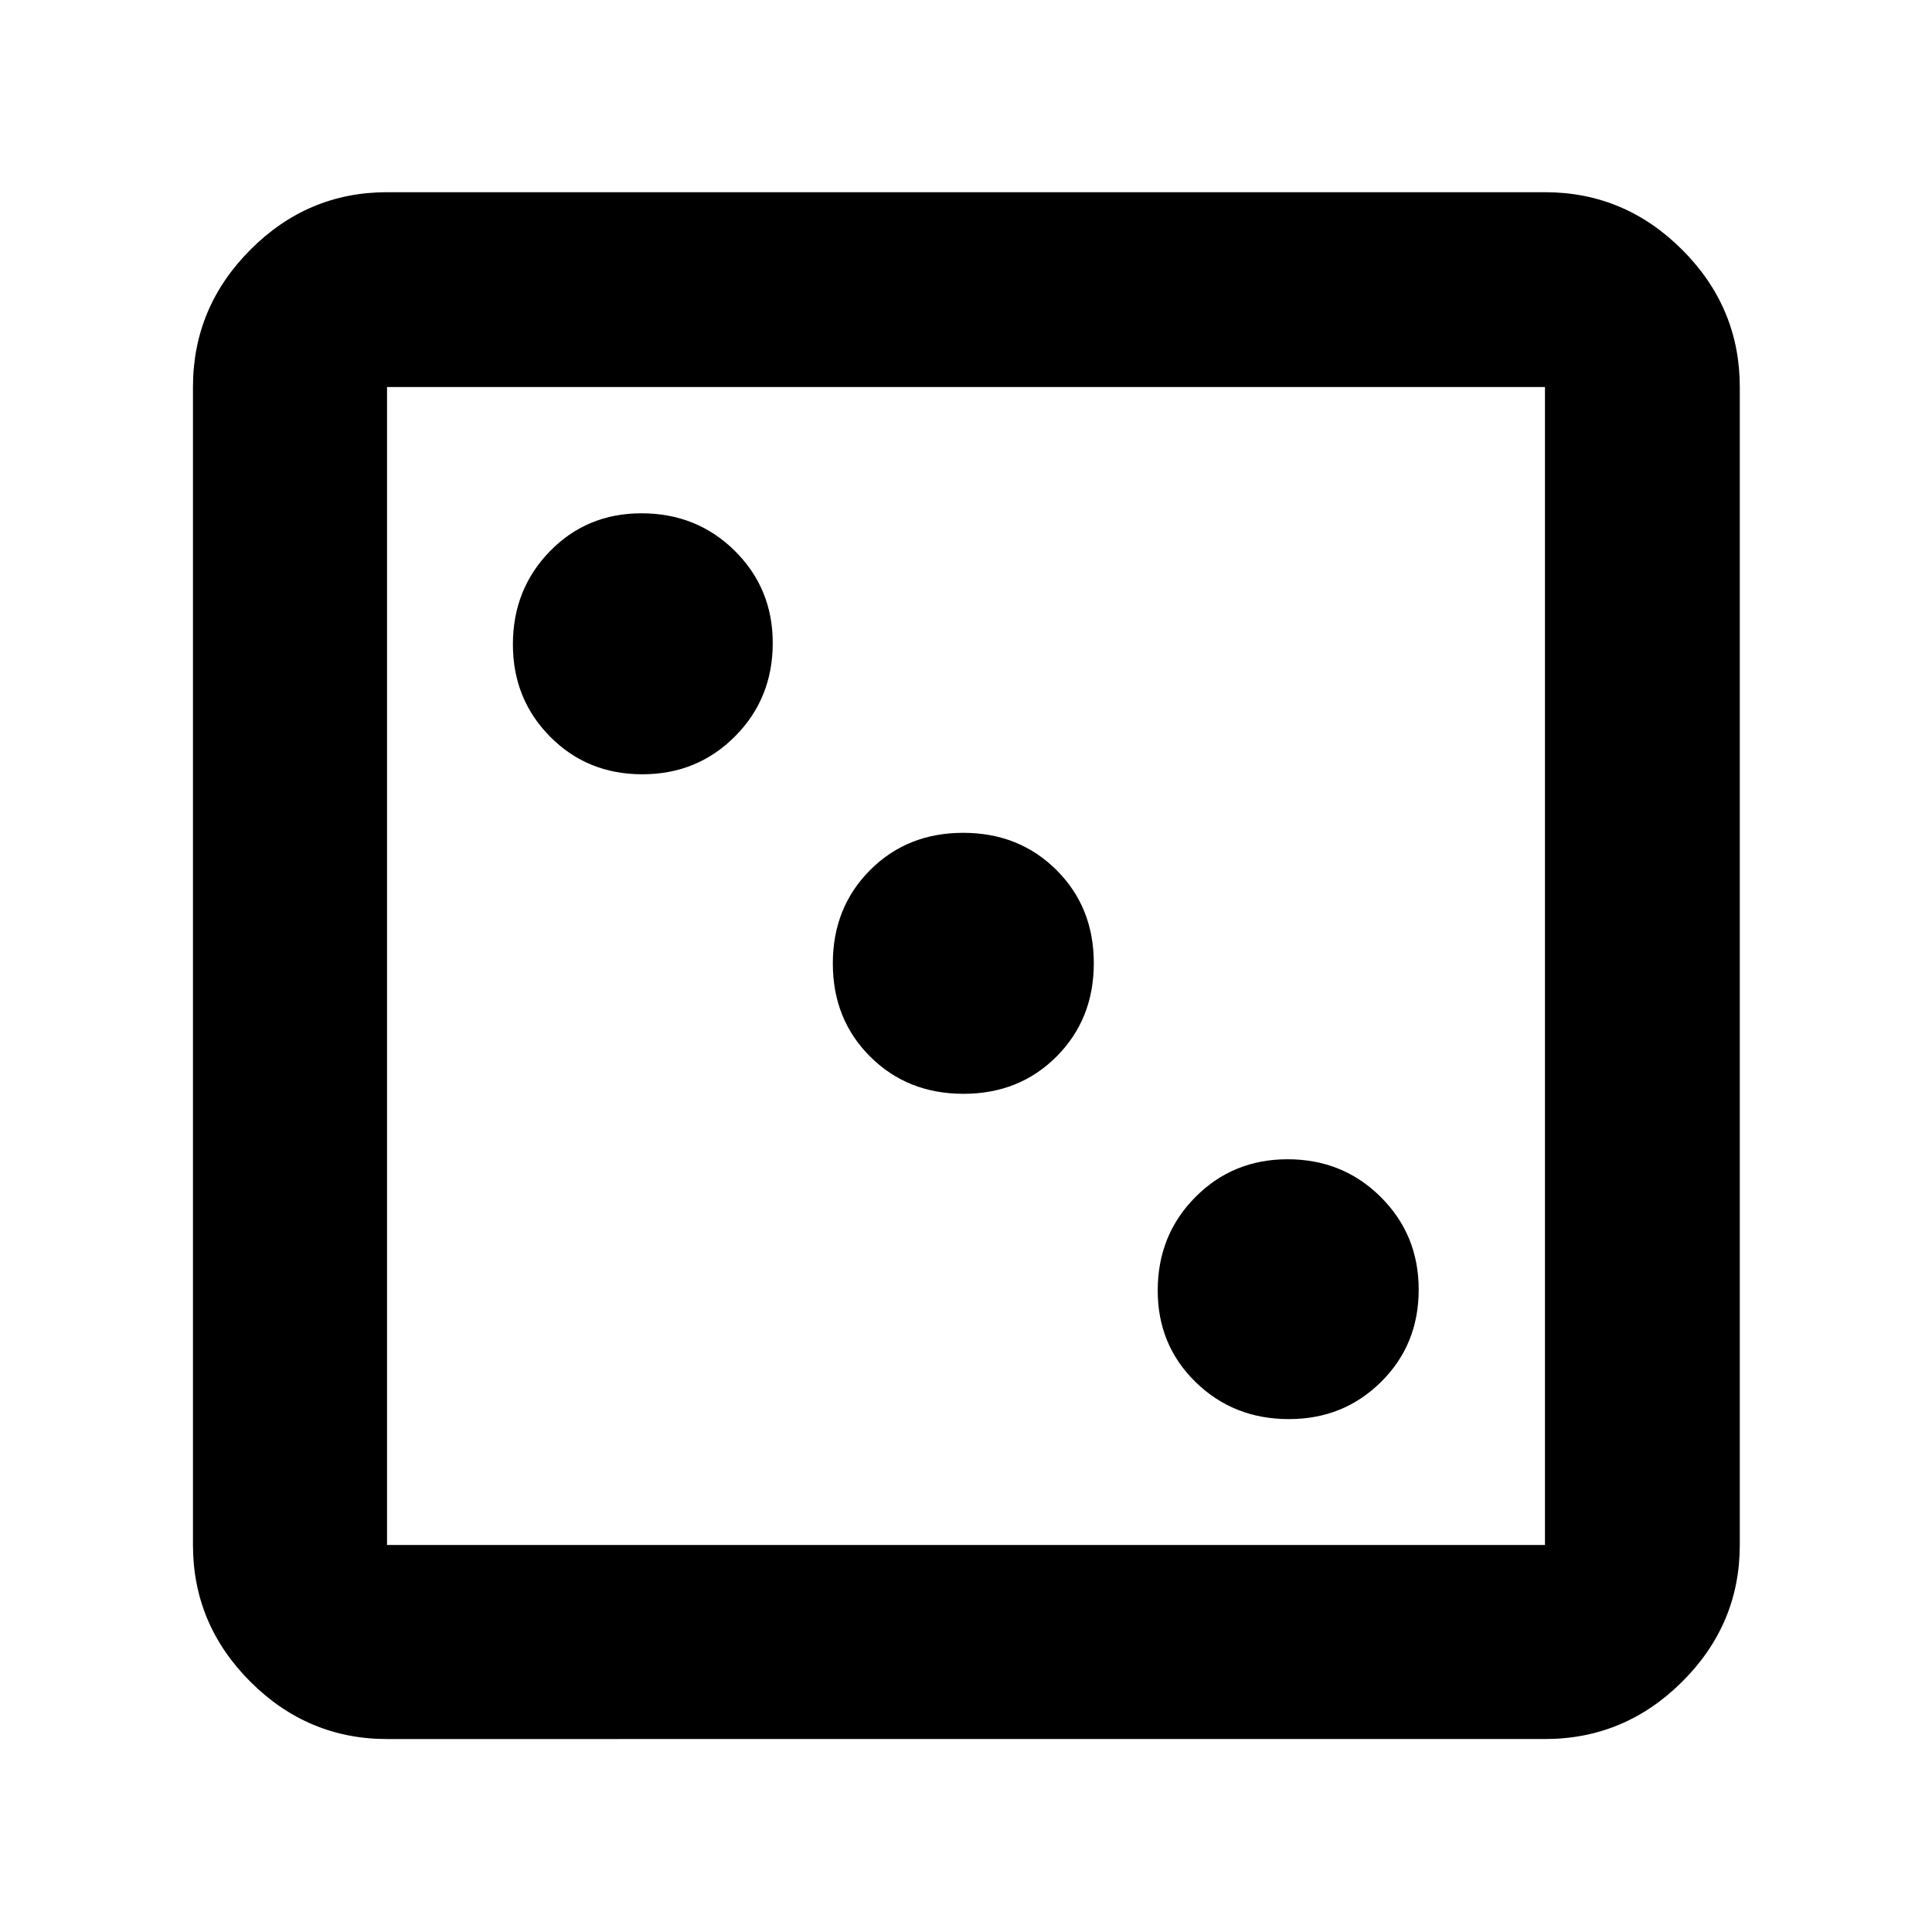 <svg xmlns="http://www.w3.org/2000/svg" height="40" viewBox="0 -960 960 960" width="40"><path d="M640.485-254.855q27.114 0 45.785-18.507 18.672-18.506 18.672-45.809 0-27.302-18.86-46.051-18.86-18.749-46.287-18.749-27.191 0-45.863 18.835-18.671 18.835-18.671 46.389 0 27.114 18.835 45.503t46.389 18.389ZM478.74-416.493q27.801 0 46.284-18.556 18.483-18.557 18.483-46.358t-18.556-46.284q-18.557-18.483-46.358-18.483t-46.284 18.556q-18.483 18.557-18.483 46.358t18.556 46.284q18.557 18.483 46.358 18.483ZM319.171-575.261q27.302 0 46.051-18.835 18.749-18.835 18.749-46.389 0-27.114-18.835-45.785-18.835-18.672-46.389-18.672-27.114 0-45.503 18.86t-18.389 46.287q0 27.191 18.507 45.863 18.506 18.671 45.809 18.671ZM192.319-95.884q-39.434 0-67.934-28.501-28.5-28.5-28.5-67.934v-575.362q0-39.589 28.5-68.201 28.5-28.611 67.934-28.611h575.362q39.589 0 68.201 28.611 28.611 28.612 28.611 68.201v575.362q0 39.434-28.611 67.934-28.612 28.5-68.201 28.5H192.319Zm0-96.435h575.362v-575.362H192.319v575.362Zm0-575.362v575.362-575.362Z"/></svg>